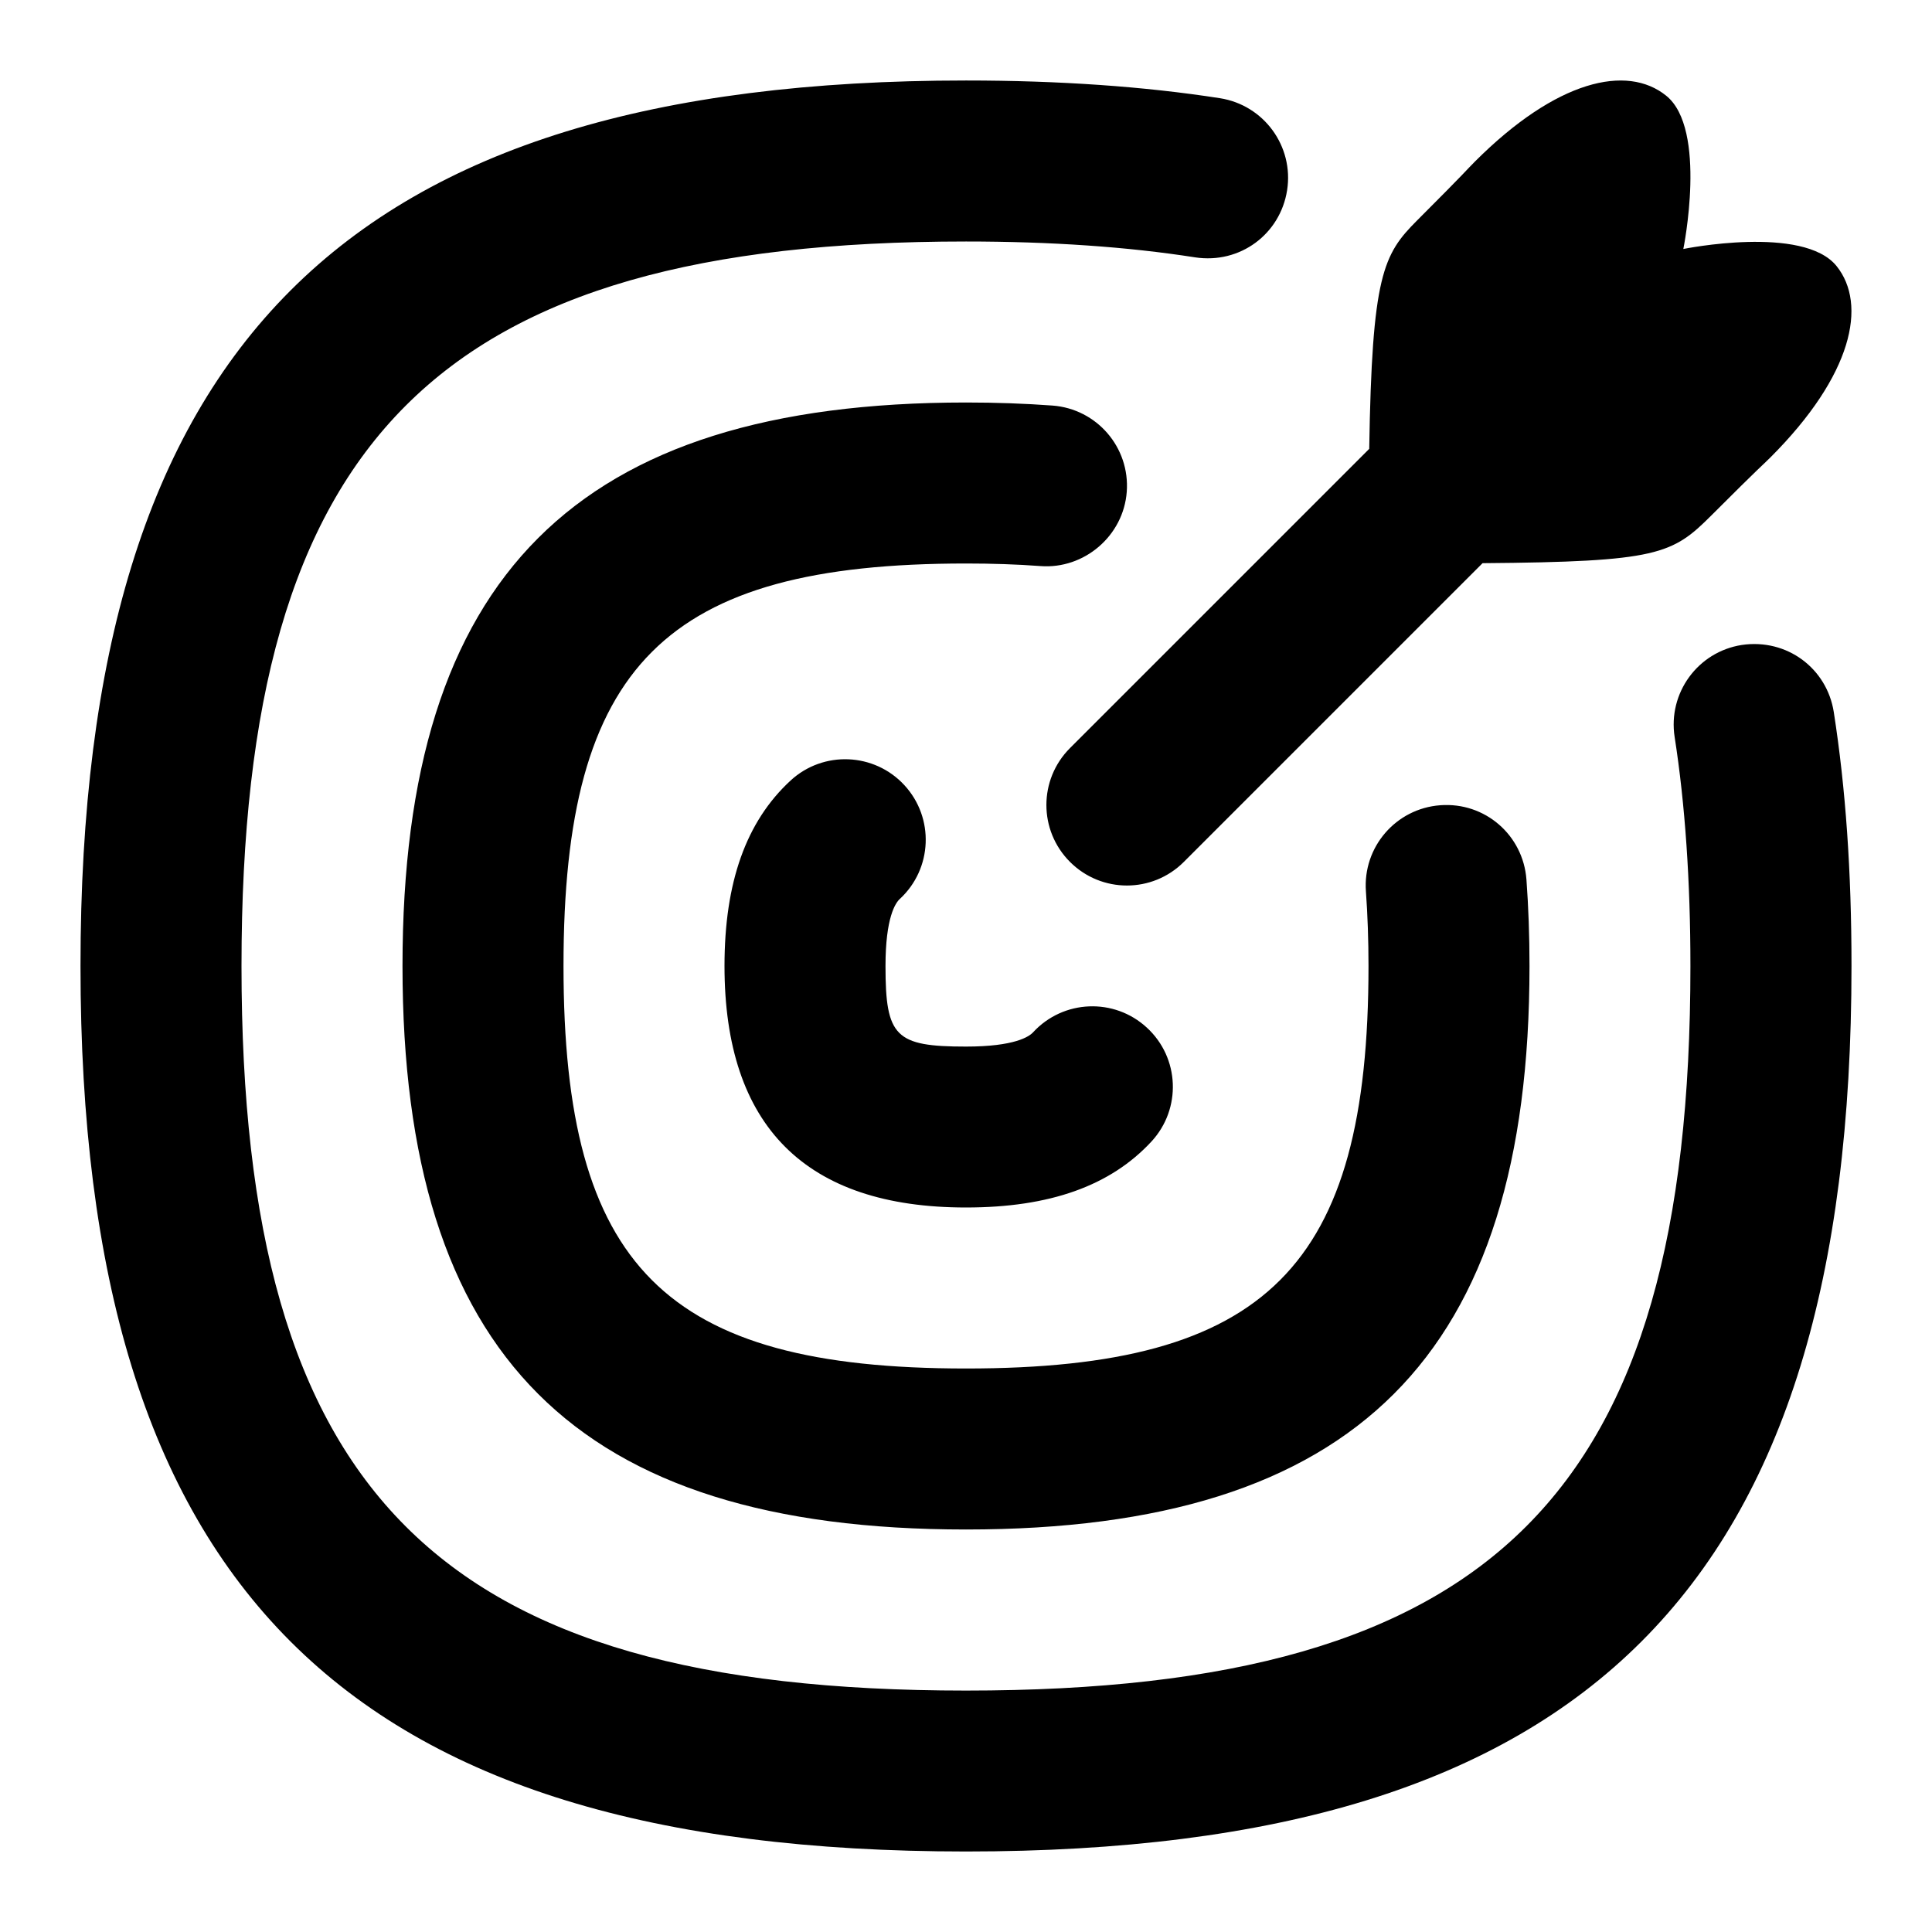 <svg id="Layer_1" viewBox="0 0 24 24" xmlns="http://www.w3.org/2000/svg" data-name="Layer 1"><path d="m17.009 5.577c.034-2.157.173-2.417.594-2.838.637-.637.607-.62.719-.732 1.016-1.016 1.889-1.21 2.375-.819.517.414.214 1.905.214 1.905s1.492-.304 1.905.214c.379.475.201 1.351-.823 2.375-.112.112-.094.081-.73.717-.487.487-.663.58-2.846.597l-3.711 3.711c-.391.391-1.023.391-1.414 0s-.391-1.023 0-1.414l3.716-3.716zm5.771 3.269c-.085-.544-.583-.917-1.143-.834-.546.085-.919.597-.834 1.143.13.834.196 1.792.196 2.846 0 6.561-2.439 9-9 9s-8.999-2.44-8.999-9.001 2.439-9 9-9c1.053 0 2.01.066 2.846.197.559.085 1.058-.289 1.143-.834.085-.546-.288-1.057-.834-1.143-.938-.146-1.999-.22-3.154-.22-7.711 0-11.001 3.29-11.001 11s3.29 11 11 11 11-3.29 11-11c0-1.173-.072-2.205-.22-3.154zm-8.783-2.737c.041-.551-.372-1.03-.923-1.071-.34-.025-.698-.038-1.074-.038-4.841 0-7 2.159-7 7s2.159 7 7 7 7-2.159 7-7c0-.376-.013-.734-.038-1.074-.041-.551-.514-.965-1.071-.923-.551.041-.964.52-.923 1.071.021.293.032.602.032.926 0 3.738-1.262 5-5 5s-5-1.262-5-5 1.262-5 5-5c.325 0 .633.01.926.032.54.041 1.03-.373 1.071-.923zm-2.763 3.644c-.373-.404-1.006-.432-1.413-.057-.553.51-.821 1.264-.821 2.304 0 1.991 1.009 3 3 3 1.041 0 1.795-.269 2.305-.821.374-.406.349-1.039-.058-1.413-.406-.375-1.038-.349-1.413.057-.049.054-.229.178-.834.178-.878 0-1-.122-1-1 0-.605.124-.785.178-.834.406-.375.431-1.007.057-1.413z"/></svg>